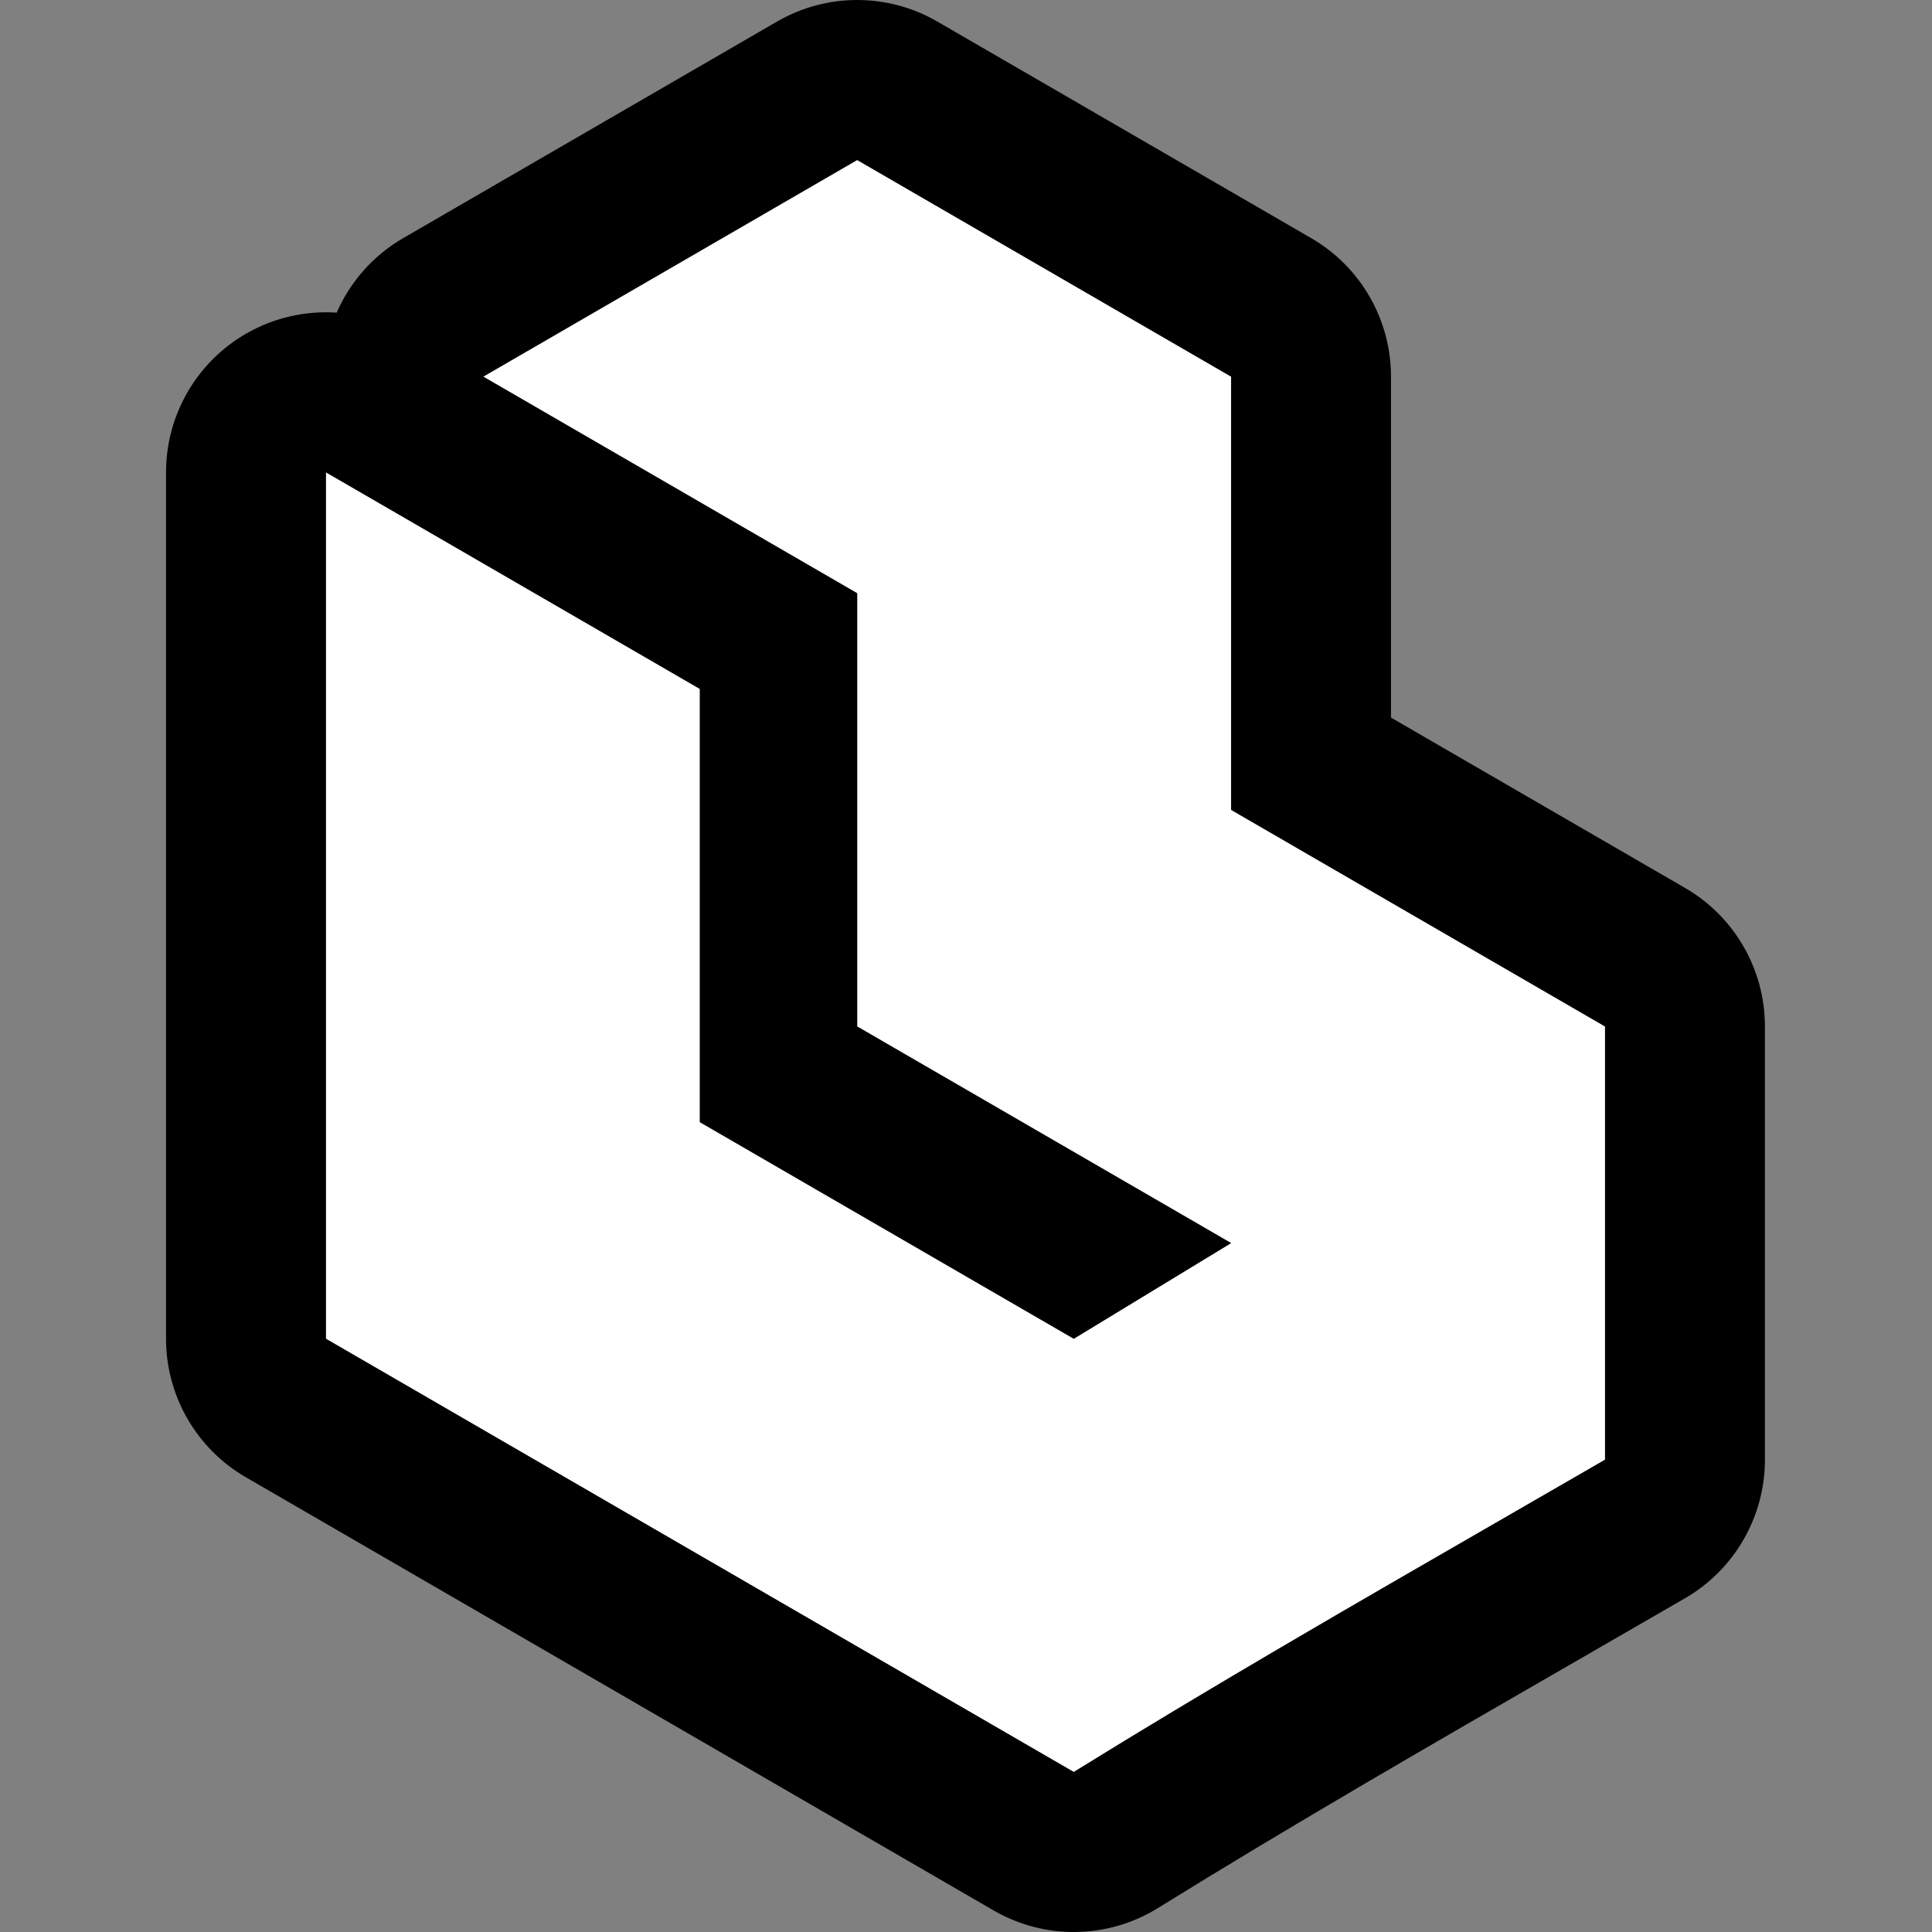 <svg width="1024" height="1024" viewBox="0 0 1024 1024" fill="none"
	xmlns="http://www.w3.org/2000/svg">
	<rect x="0" y="0" width="1024" height="1024" fill="#808080" stroke="none"/>
	<path
		d="M454.325 84.81L256.136 199.621L454.325 314.429V544.048L652.514 658.858L569.123 709.568L370.934 594.76V365.142L172.745 250.331V709.568L569.123 939.19C661.702 881.847 756.495 828.244 850.703 773.669V544.048L652.514 429.24V199.621L454.325 84.81Z"
		fill="white" />
	<path fill-rule="evenodd" clip-rule="evenodd"
		d="M411.87 11.41C438.132 -3.803 470.518 -3.803 496.78 11.41L694.969 126.221C721.143 141.383 737.259 169.355 737.259 199.621V380.338L893.158 470.648C919.332 485.81 935.448 513.782 935.448 544.048V773.669C935.448 803.935 919.332 831.906 893.159 847.069C873.304 858.571 853.546 869.96 833.881 881.296C759.215 924.337 685.892 966.603 613.722 1011.31C587.159 1027.76 553.705 1028.25 526.668 1012.59L130.29 782.968C104.116 767.806 88 739.834 88 709.568V250.331C88 220.014 104.17 192.003 130.414 176.859C145.222 168.314 161.967 164.6 178.458 165.714C185.574 149.39 197.769 135.439 213.681 126.221L411.87 11.41ZM172.745 250.331L370.934 365.142V594.76L569.123 709.568L652.514 658.858L454.325 544.048V314.429L256.136 199.621L454.325 84.81L652.514 199.621V429.24L850.703 544.048V773.669C831.211 784.961 811.693 796.212 792.174 807.463C717.362 850.587 642.546 893.712 569.123 939.19L172.745 709.568V250.331Z"
		fill="black" />
</svg>